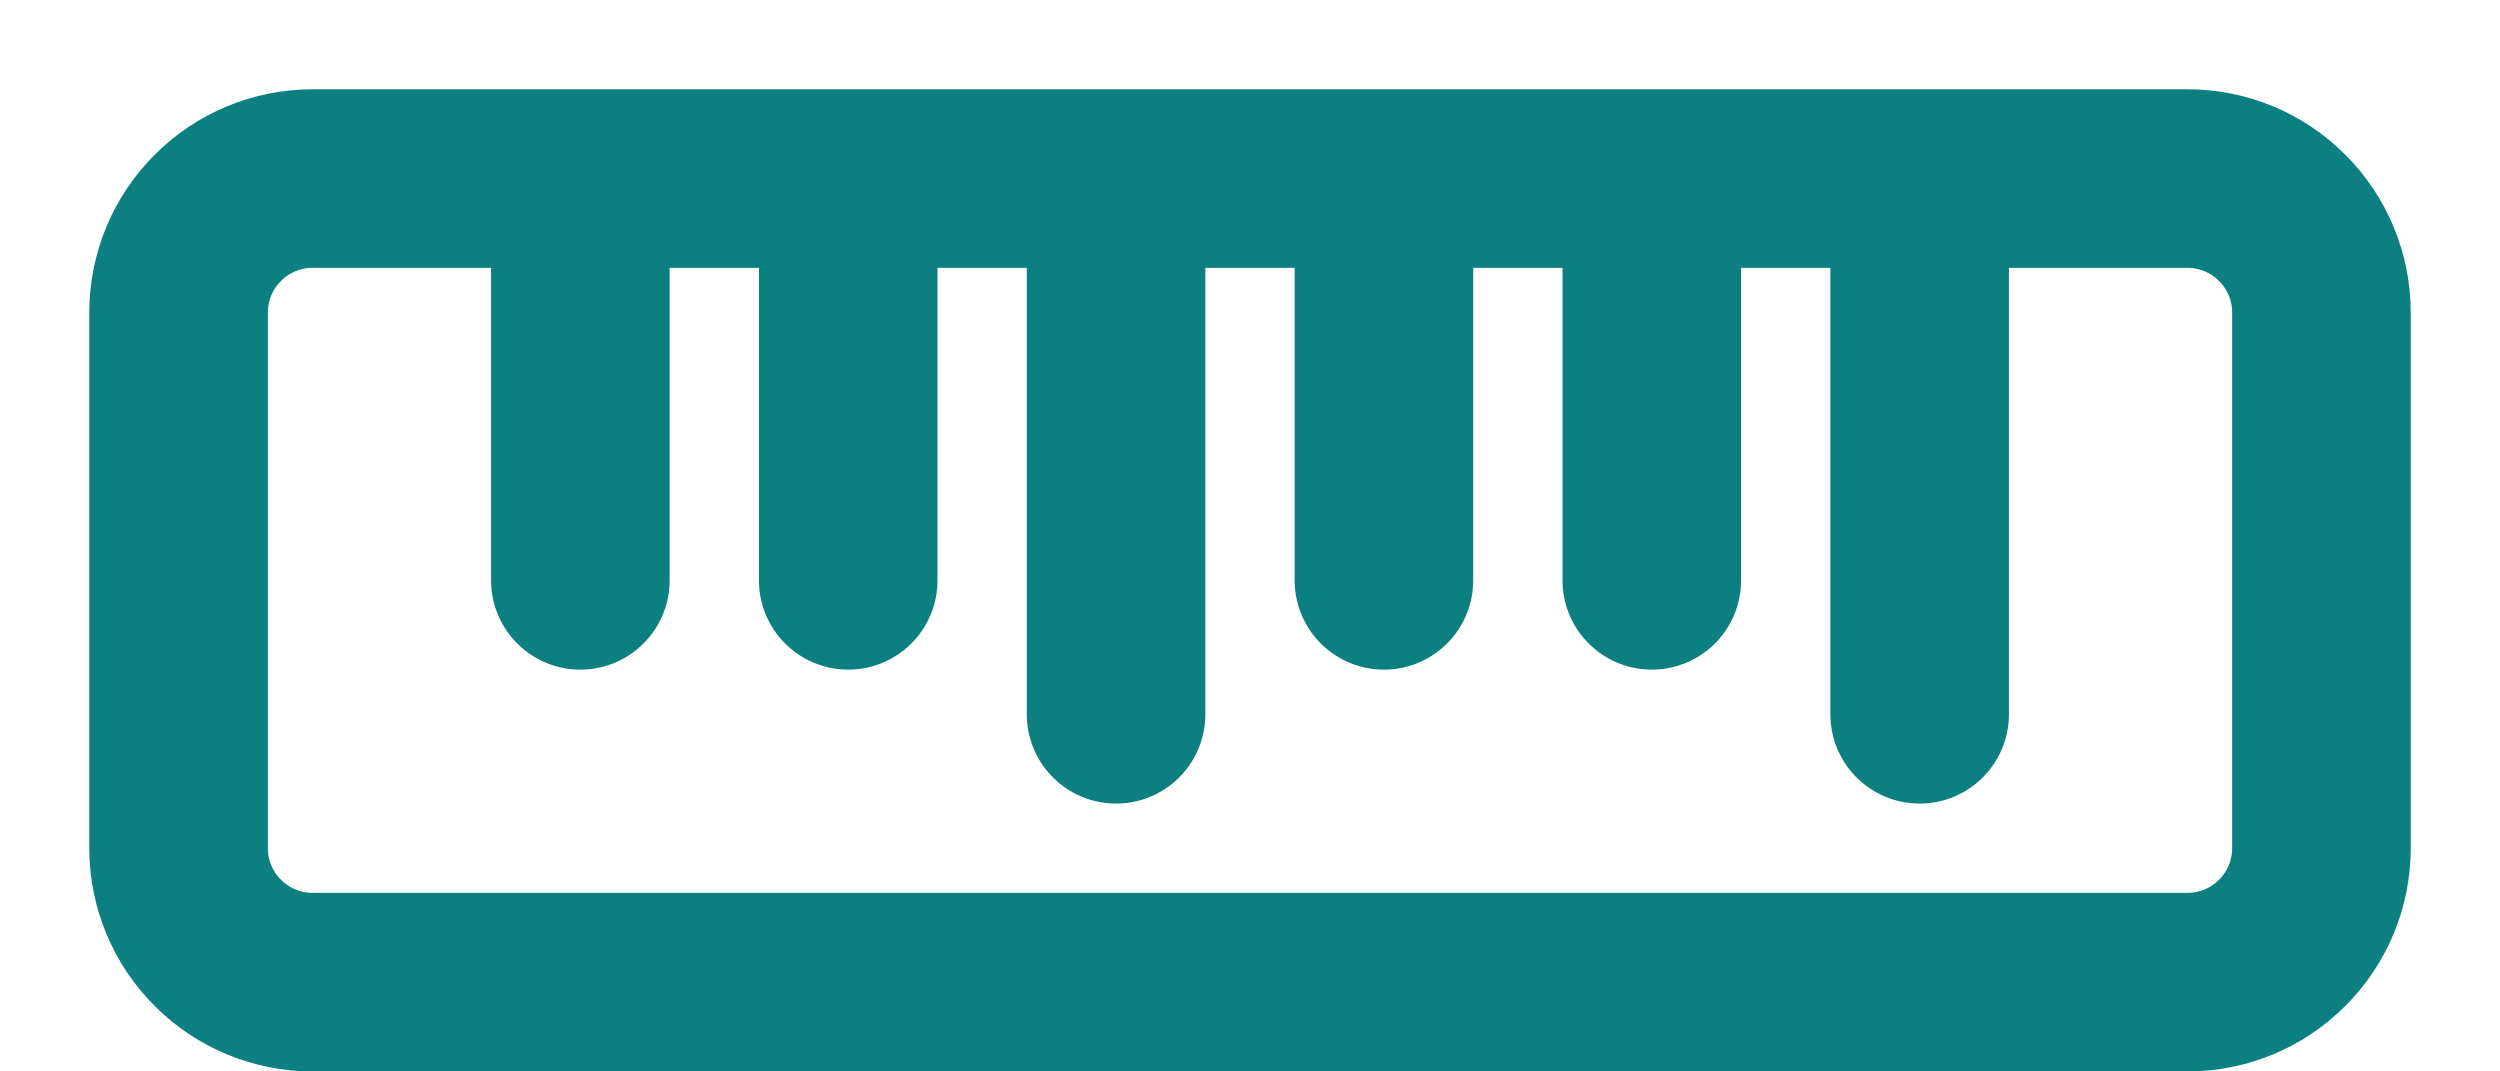 <svg width="14" height="6" viewBox="0 0 14 6" fill="none" xmlns="http://www.w3.org/2000/svg">
<path d="M3.25 1.375V3.25M4.75 1.375V3.25M6.25 1.375V4M7.75 1.375V3.25M9.25 1.375V3.25M10.75 1.375V4M1.75 1H12.25C12.449 1 12.64 1.079 12.78 1.22C12.921 1.36 13 1.551 13 1.75V4.75C13 4.949 12.921 5.14 12.78 5.28C12.64 5.421 12.449 5.5 12.25 5.5H1.75C1.551 5.5 1.36 5.421 1.22 5.28C1.079 5.14 1 4.949 1 4.75V1.75C1 1.551 1.079 1.36 1.22 1.22C1.36 1.079 1.551 1 1.75 1Z" stroke="#0C7F81" stroke-linecap="round" stroke-linejoin="round"/>
</svg>
